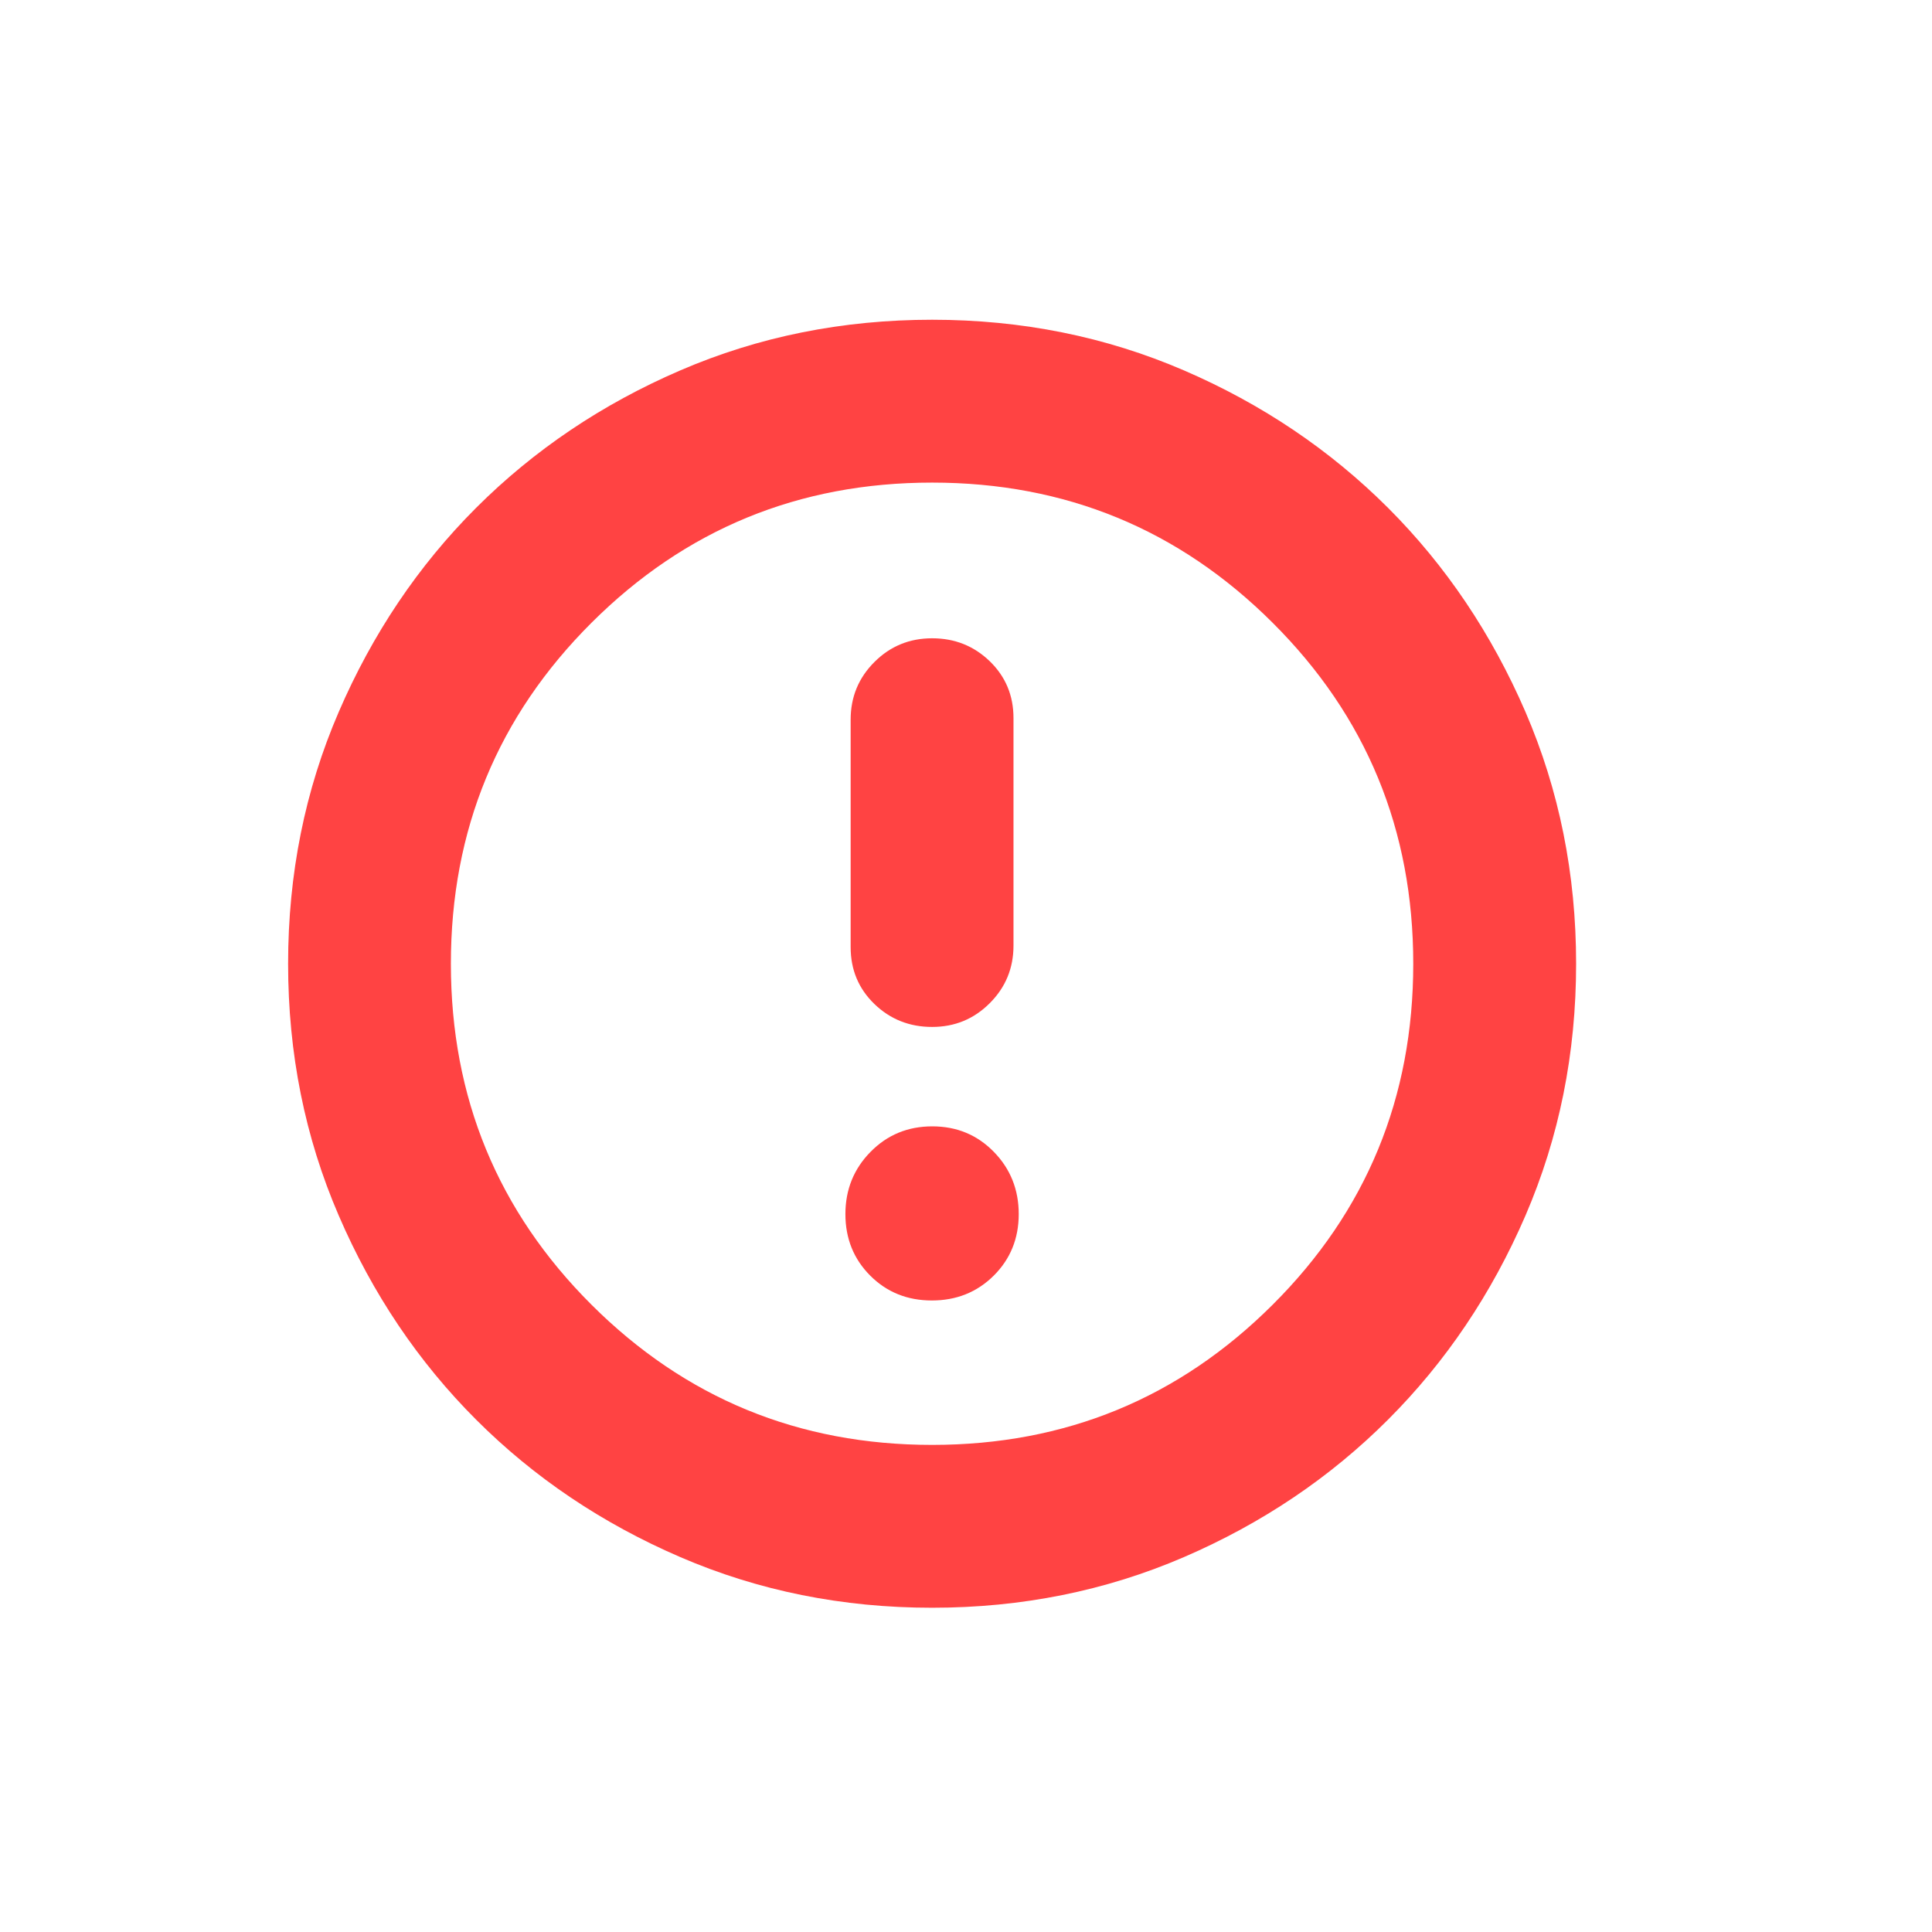 <svg width="24" height="24" viewBox="0 0 24 24" fill="none" xmlns="http://www.w3.org/2000/svg">
<path d="M11.579 12.757C11.86 12.757 12.098 12.659 12.295 12.462C12.492 12.265 12.59 12.027 12.59 11.746V8.921C12.59 8.64 12.492 8.405 12.295 8.214C12.098 8.024 11.86 7.929 11.579 7.929C11.298 7.929 11.059 8.027 10.862 8.224C10.665 8.421 10.567 8.659 10.567 8.94V11.765C10.567 12.046 10.665 12.281 10.862 12.472C11.059 12.662 11.298 12.757 11.579 12.757ZM11.576 16.155C11.88 16.155 12.136 16.053 12.344 15.847C12.551 15.641 12.655 15.386 12.655 15.082C12.655 14.778 12.552 14.52 12.346 14.309C12.14 14.098 11.885 13.992 11.581 13.992C11.277 13.992 11.021 14.098 10.814 14.309C10.606 14.52 10.502 14.778 10.502 15.082C10.502 15.386 10.605 15.641 10.811 15.847C11.017 16.053 11.272 16.155 11.576 16.155ZM11.579 19.972C10.465 19.972 9.423 19.762 8.451 19.343C7.479 18.924 6.634 18.355 5.915 17.636C5.196 16.917 4.627 16.072 4.208 15.1C3.788 14.128 3.579 13.086 3.579 11.972C3.579 10.859 3.788 9.816 4.208 8.844C4.627 7.873 5.196 7.027 5.915 6.308C6.634 5.59 7.479 5.02 8.451 4.601C9.423 4.182 10.465 3.972 11.579 3.972C12.692 3.972 13.735 4.182 14.707 4.601C15.678 5.02 16.523 5.59 17.242 6.308C17.961 7.027 18.53 7.873 18.95 8.844C19.369 9.816 19.579 10.859 19.579 11.972C19.579 13.086 19.369 14.128 18.95 15.1C18.53 16.072 17.961 16.917 17.242 17.636C16.523 18.355 15.678 18.924 14.707 19.343C13.735 19.762 12.692 19.972 11.579 19.972ZM11.579 17.949C13.235 17.949 14.645 17.369 15.809 16.208C16.974 15.047 17.556 13.635 17.556 11.972C17.556 10.309 16.974 8.897 15.809 7.736C14.645 6.575 13.235 5.995 11.579 5.995C9.923 5.995 8.512 6.575 7.348 7.736C6.184 8.897 5.601 10.309 5.601 11.972C5.601 13.635 6.184 15.047 7.348 16.208C8.512 17.369 9.922 17.949 11.579 17.949Z" fill="#FF4343"/>
</svg>
